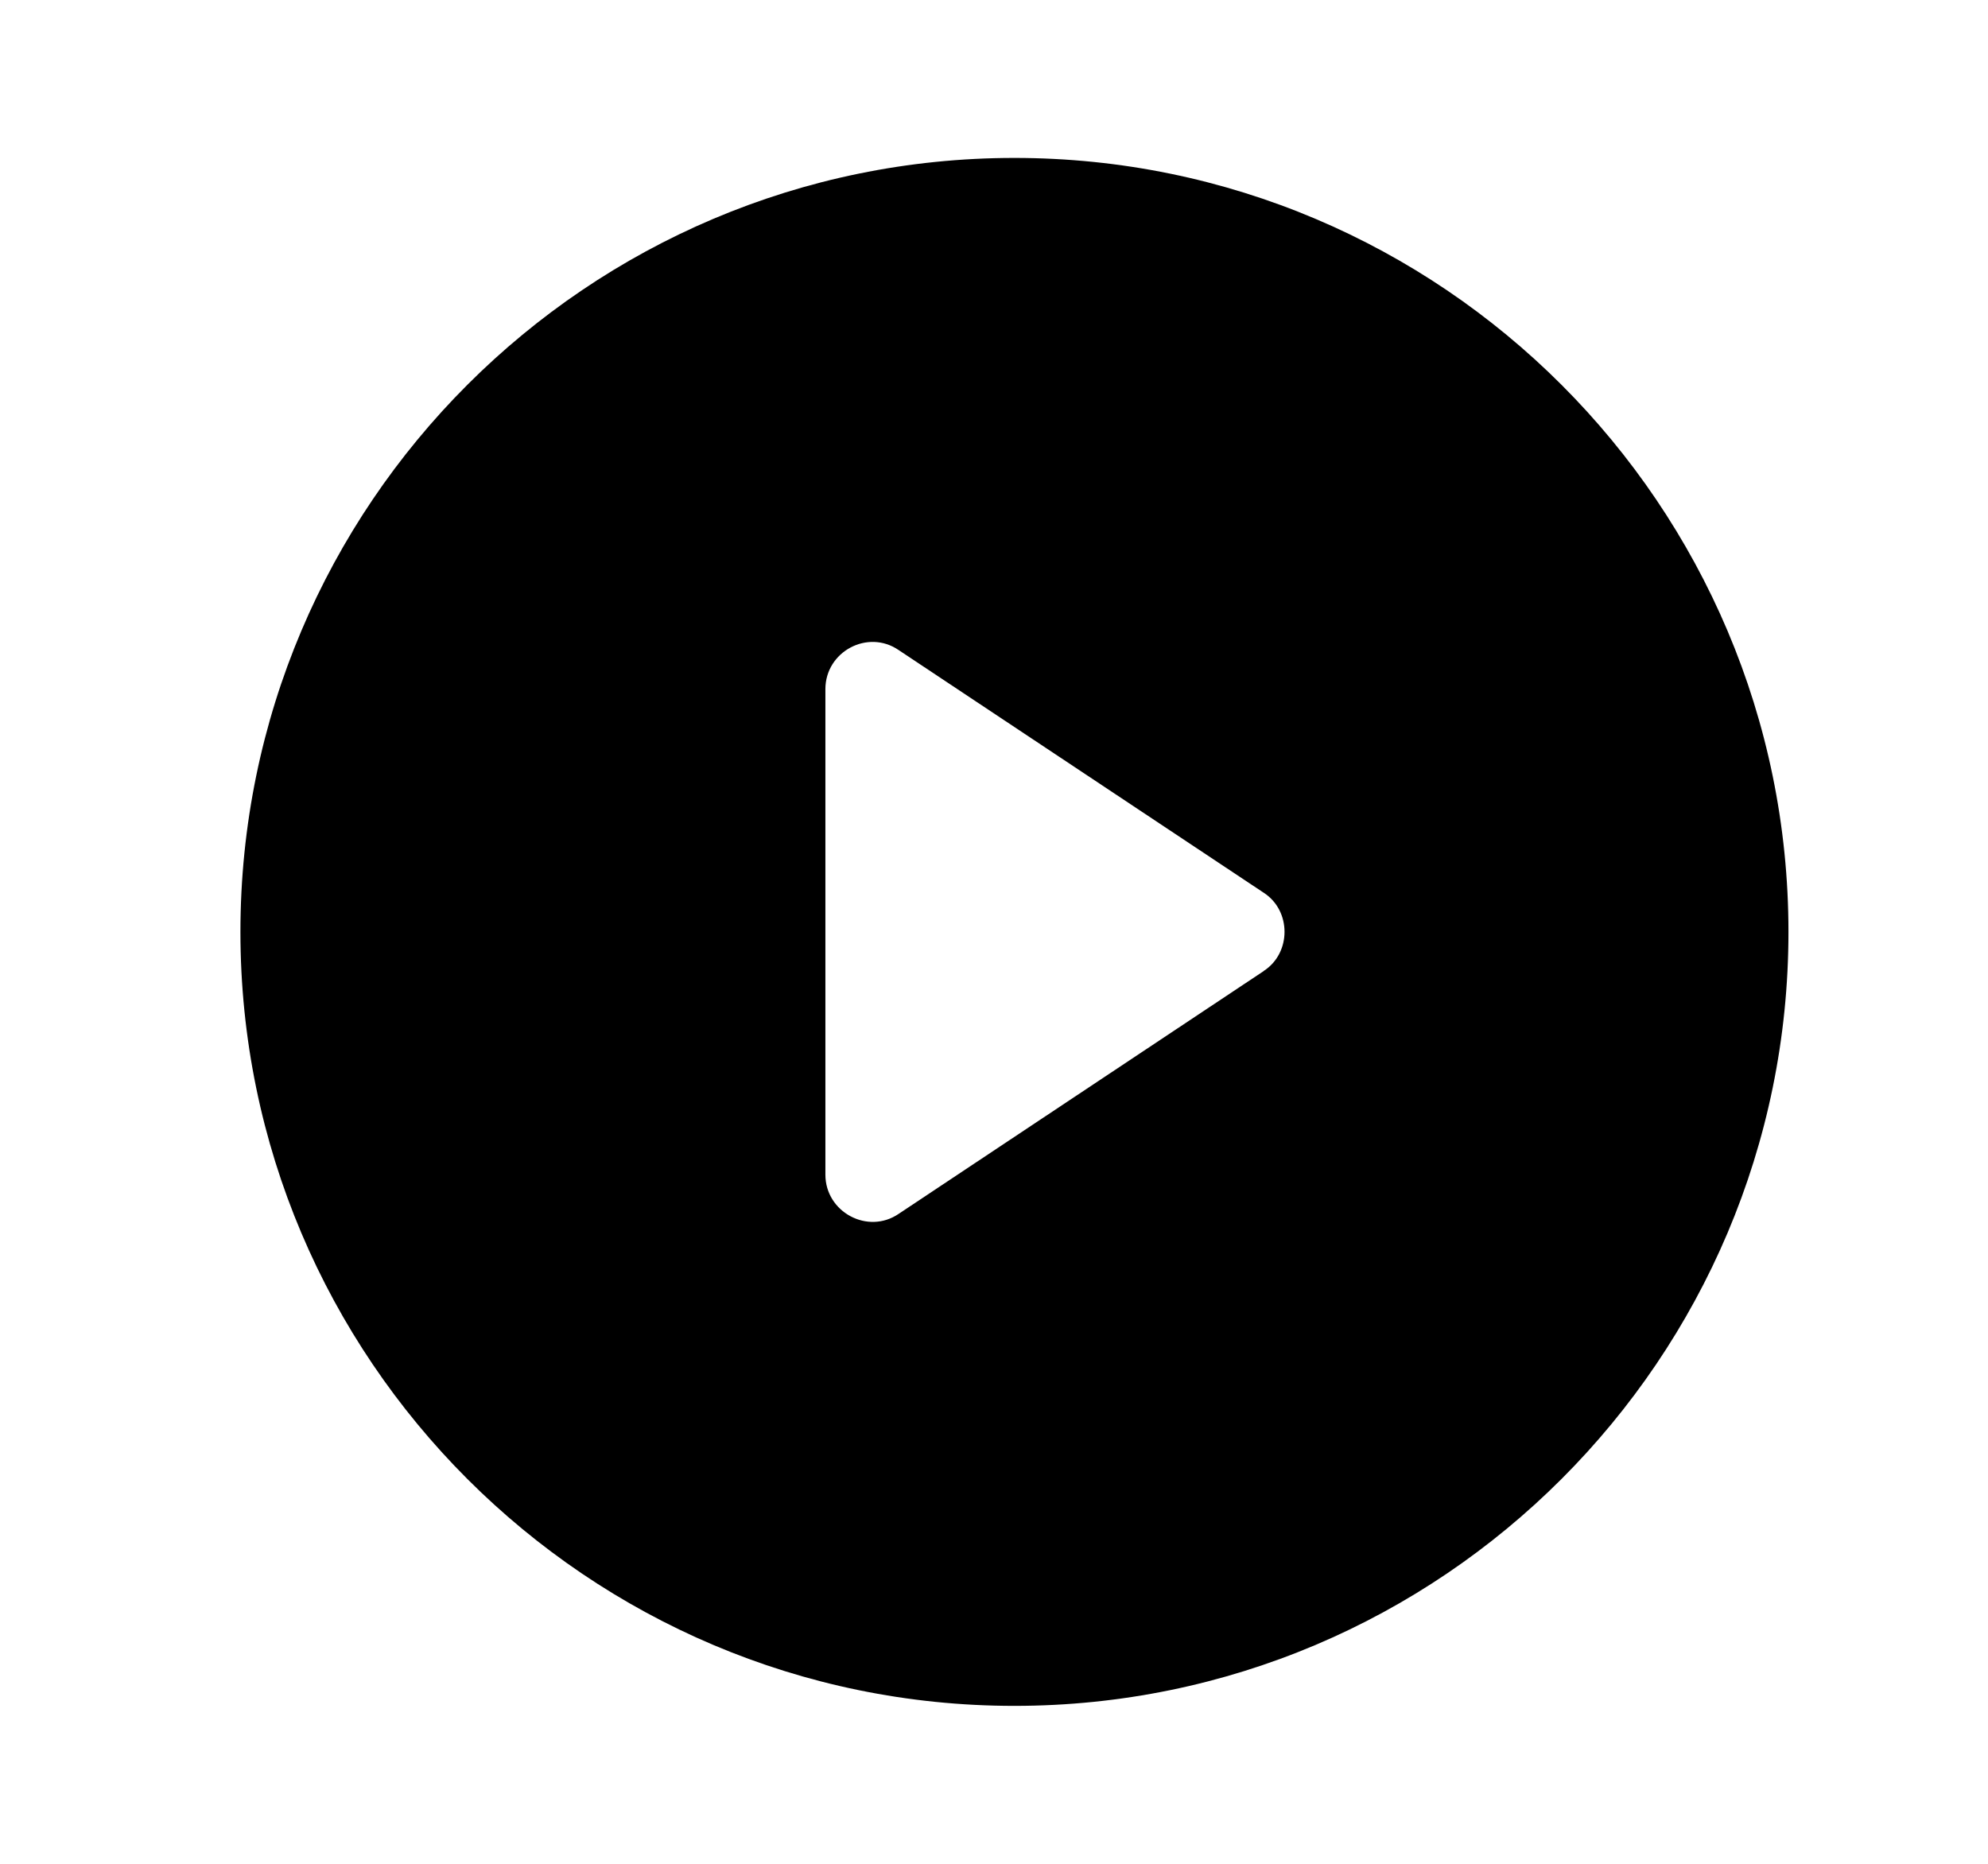 <svg width="16" height="15" viewBox="0 0 16 15" fill="none" xmlns="http://www.w3.org/2000/svg">
<path d="M8.164 1.271C4.729 1.271 1.935 4.064 1.935 7.5C1.935 10.936 4.729 13.729 8.164 13.729C11.6 13.729 14.394 10.936 14.394 7.5C14.394 4.064 11.6 1.271 8.164 1.271ZM10.171 7.815L7.233 9.769C6.984 9.939 6.643 9.755 6.643 9.454V5.546C6.643 5.244 6.984 5.061 7.233 5.232L10.171 7.185C10.394 7.329 10.394 7.67 10.171 7.814L10.171 7.815Z" fill="black"/>
</svg>
